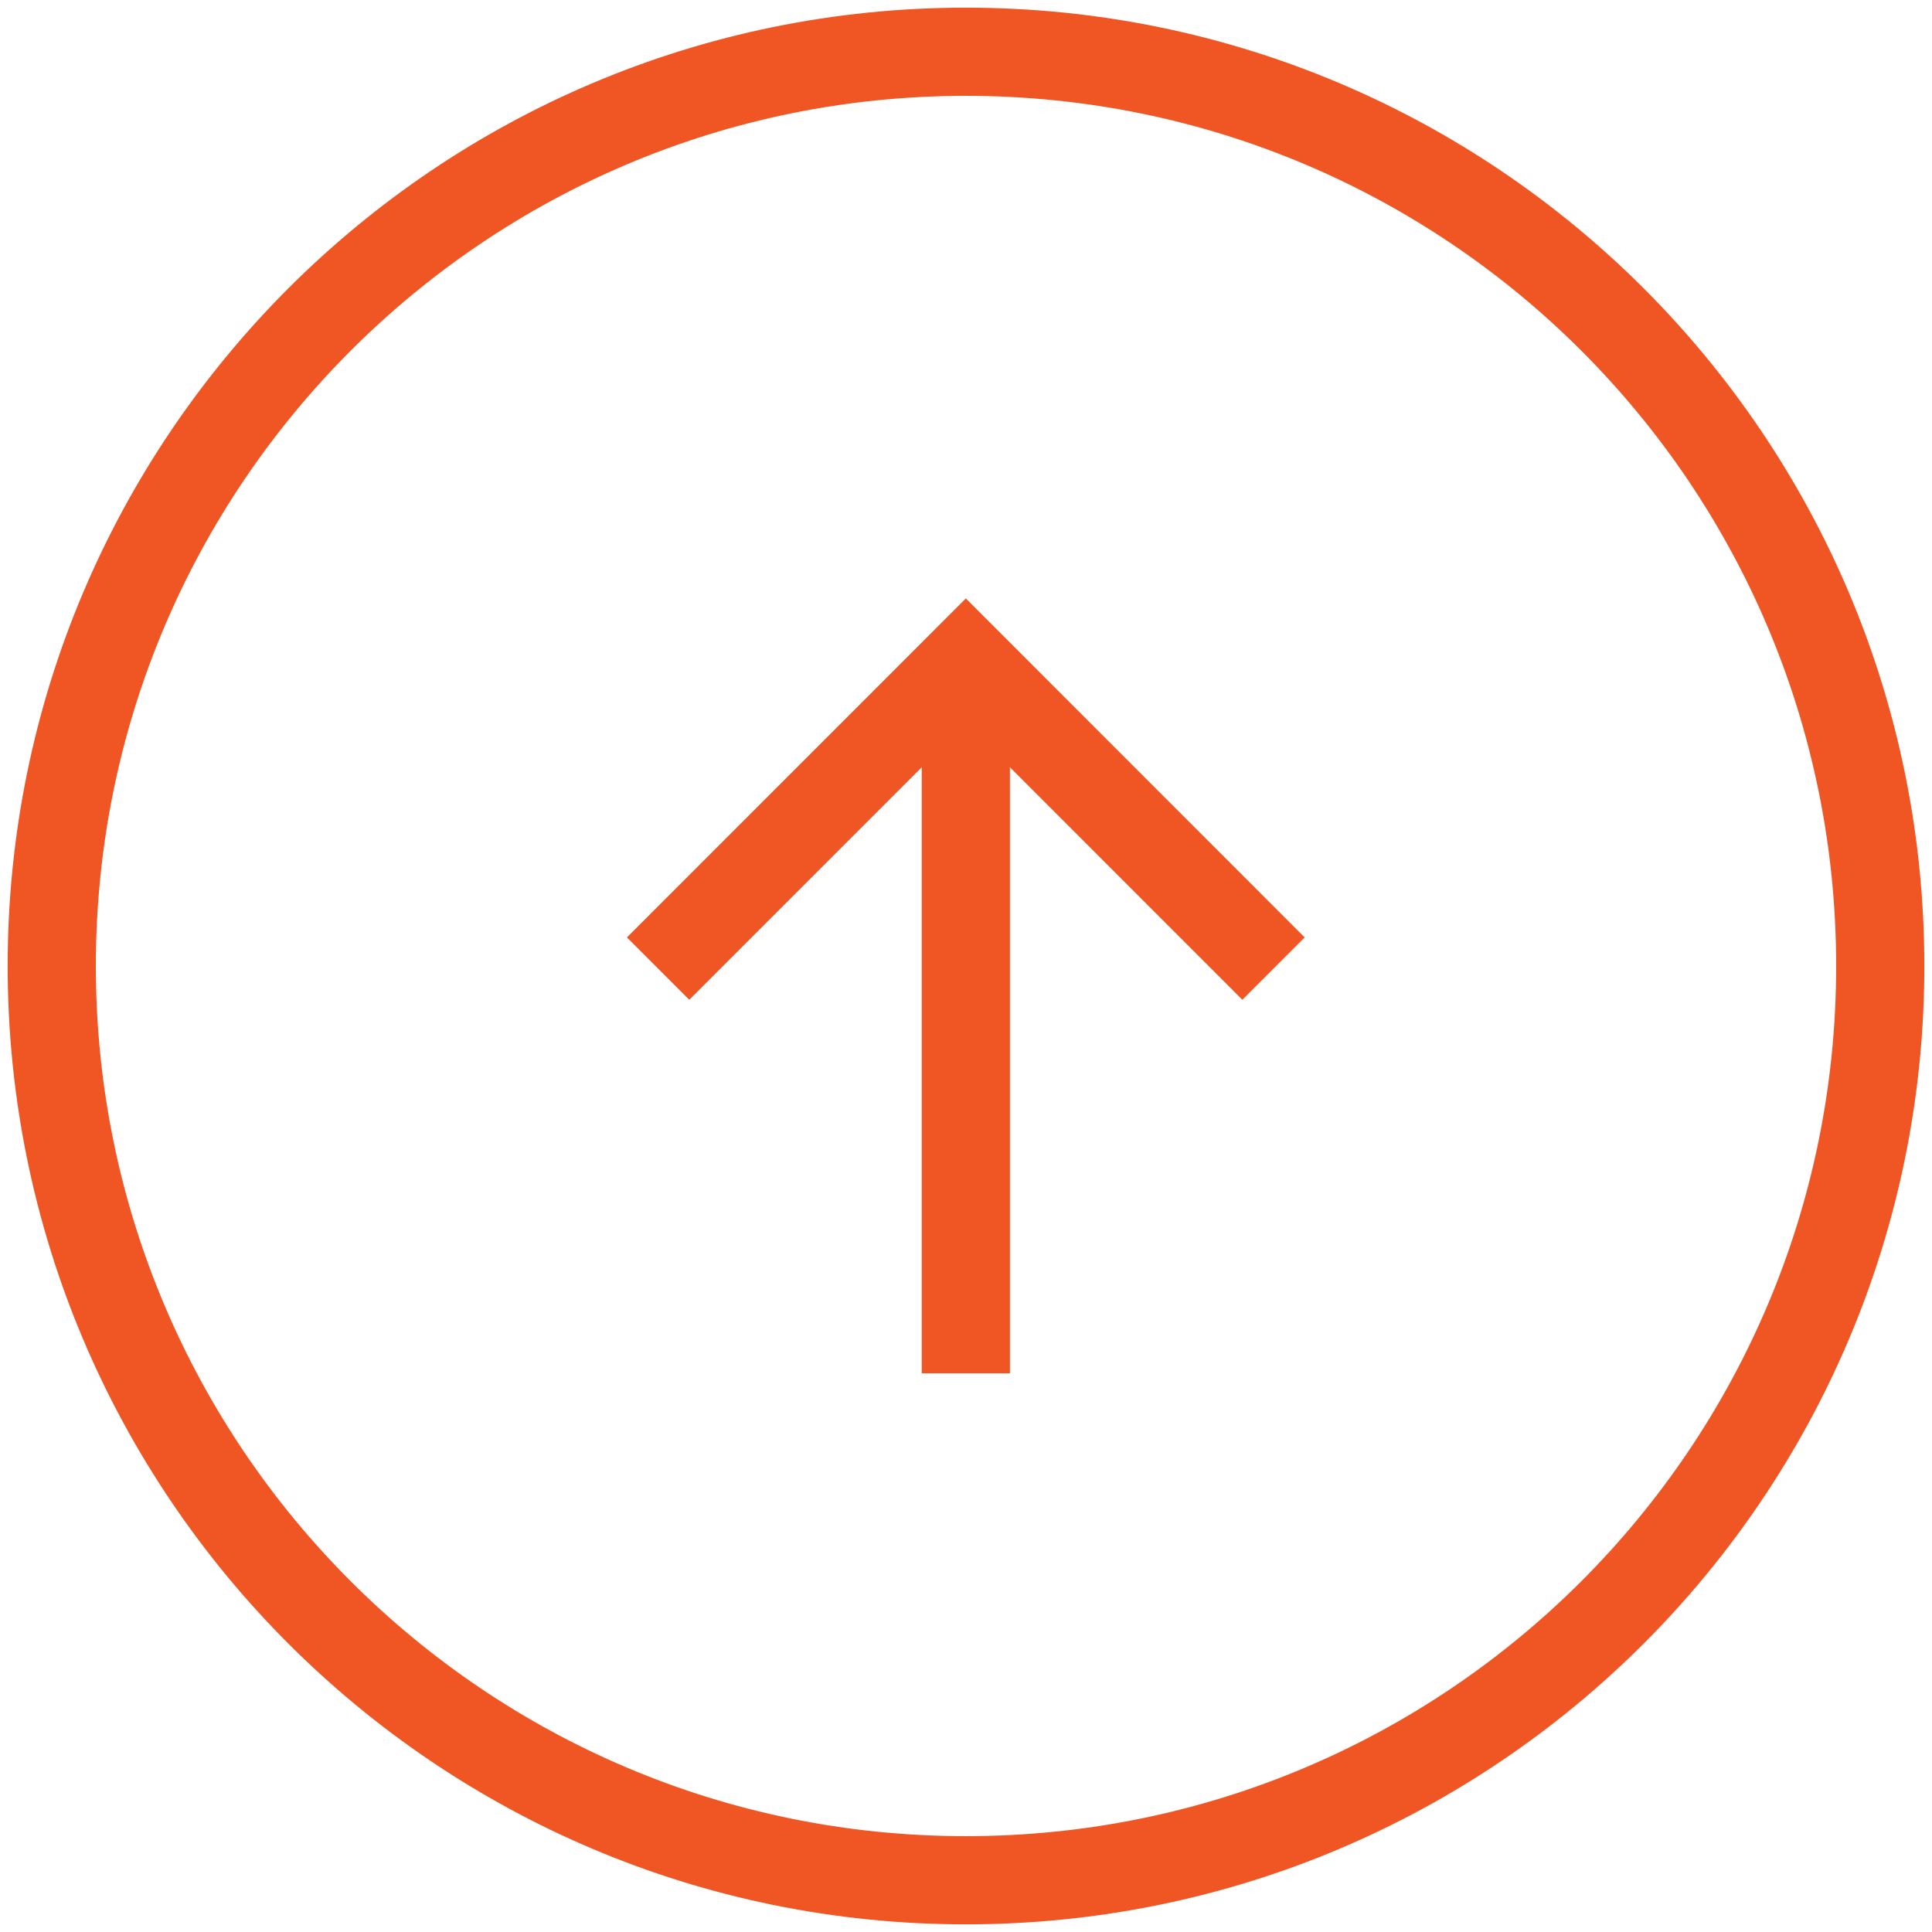 <svg xmlns="http://www.w3.org/2000/svg" width="56" height="56" viewBox="0 0 56 56"><g fill="none" stroke="#EF5624" stroke-width="2.556" stroke-miterlimit="10"><path d="M1.5 28c0-14.637 11.865-26.5 26.495-26.5C42.64 1.5 54.5 13.363 54.5 28c0 14.632-11.86 26.5-26.505 26.5C13.365 54.5 1.5 42.632 1.5 28zM27.995 39.807V19.35"/><path d="M19.075 28.075l8.92-8.922 8.918 8.922"/></g></svg>